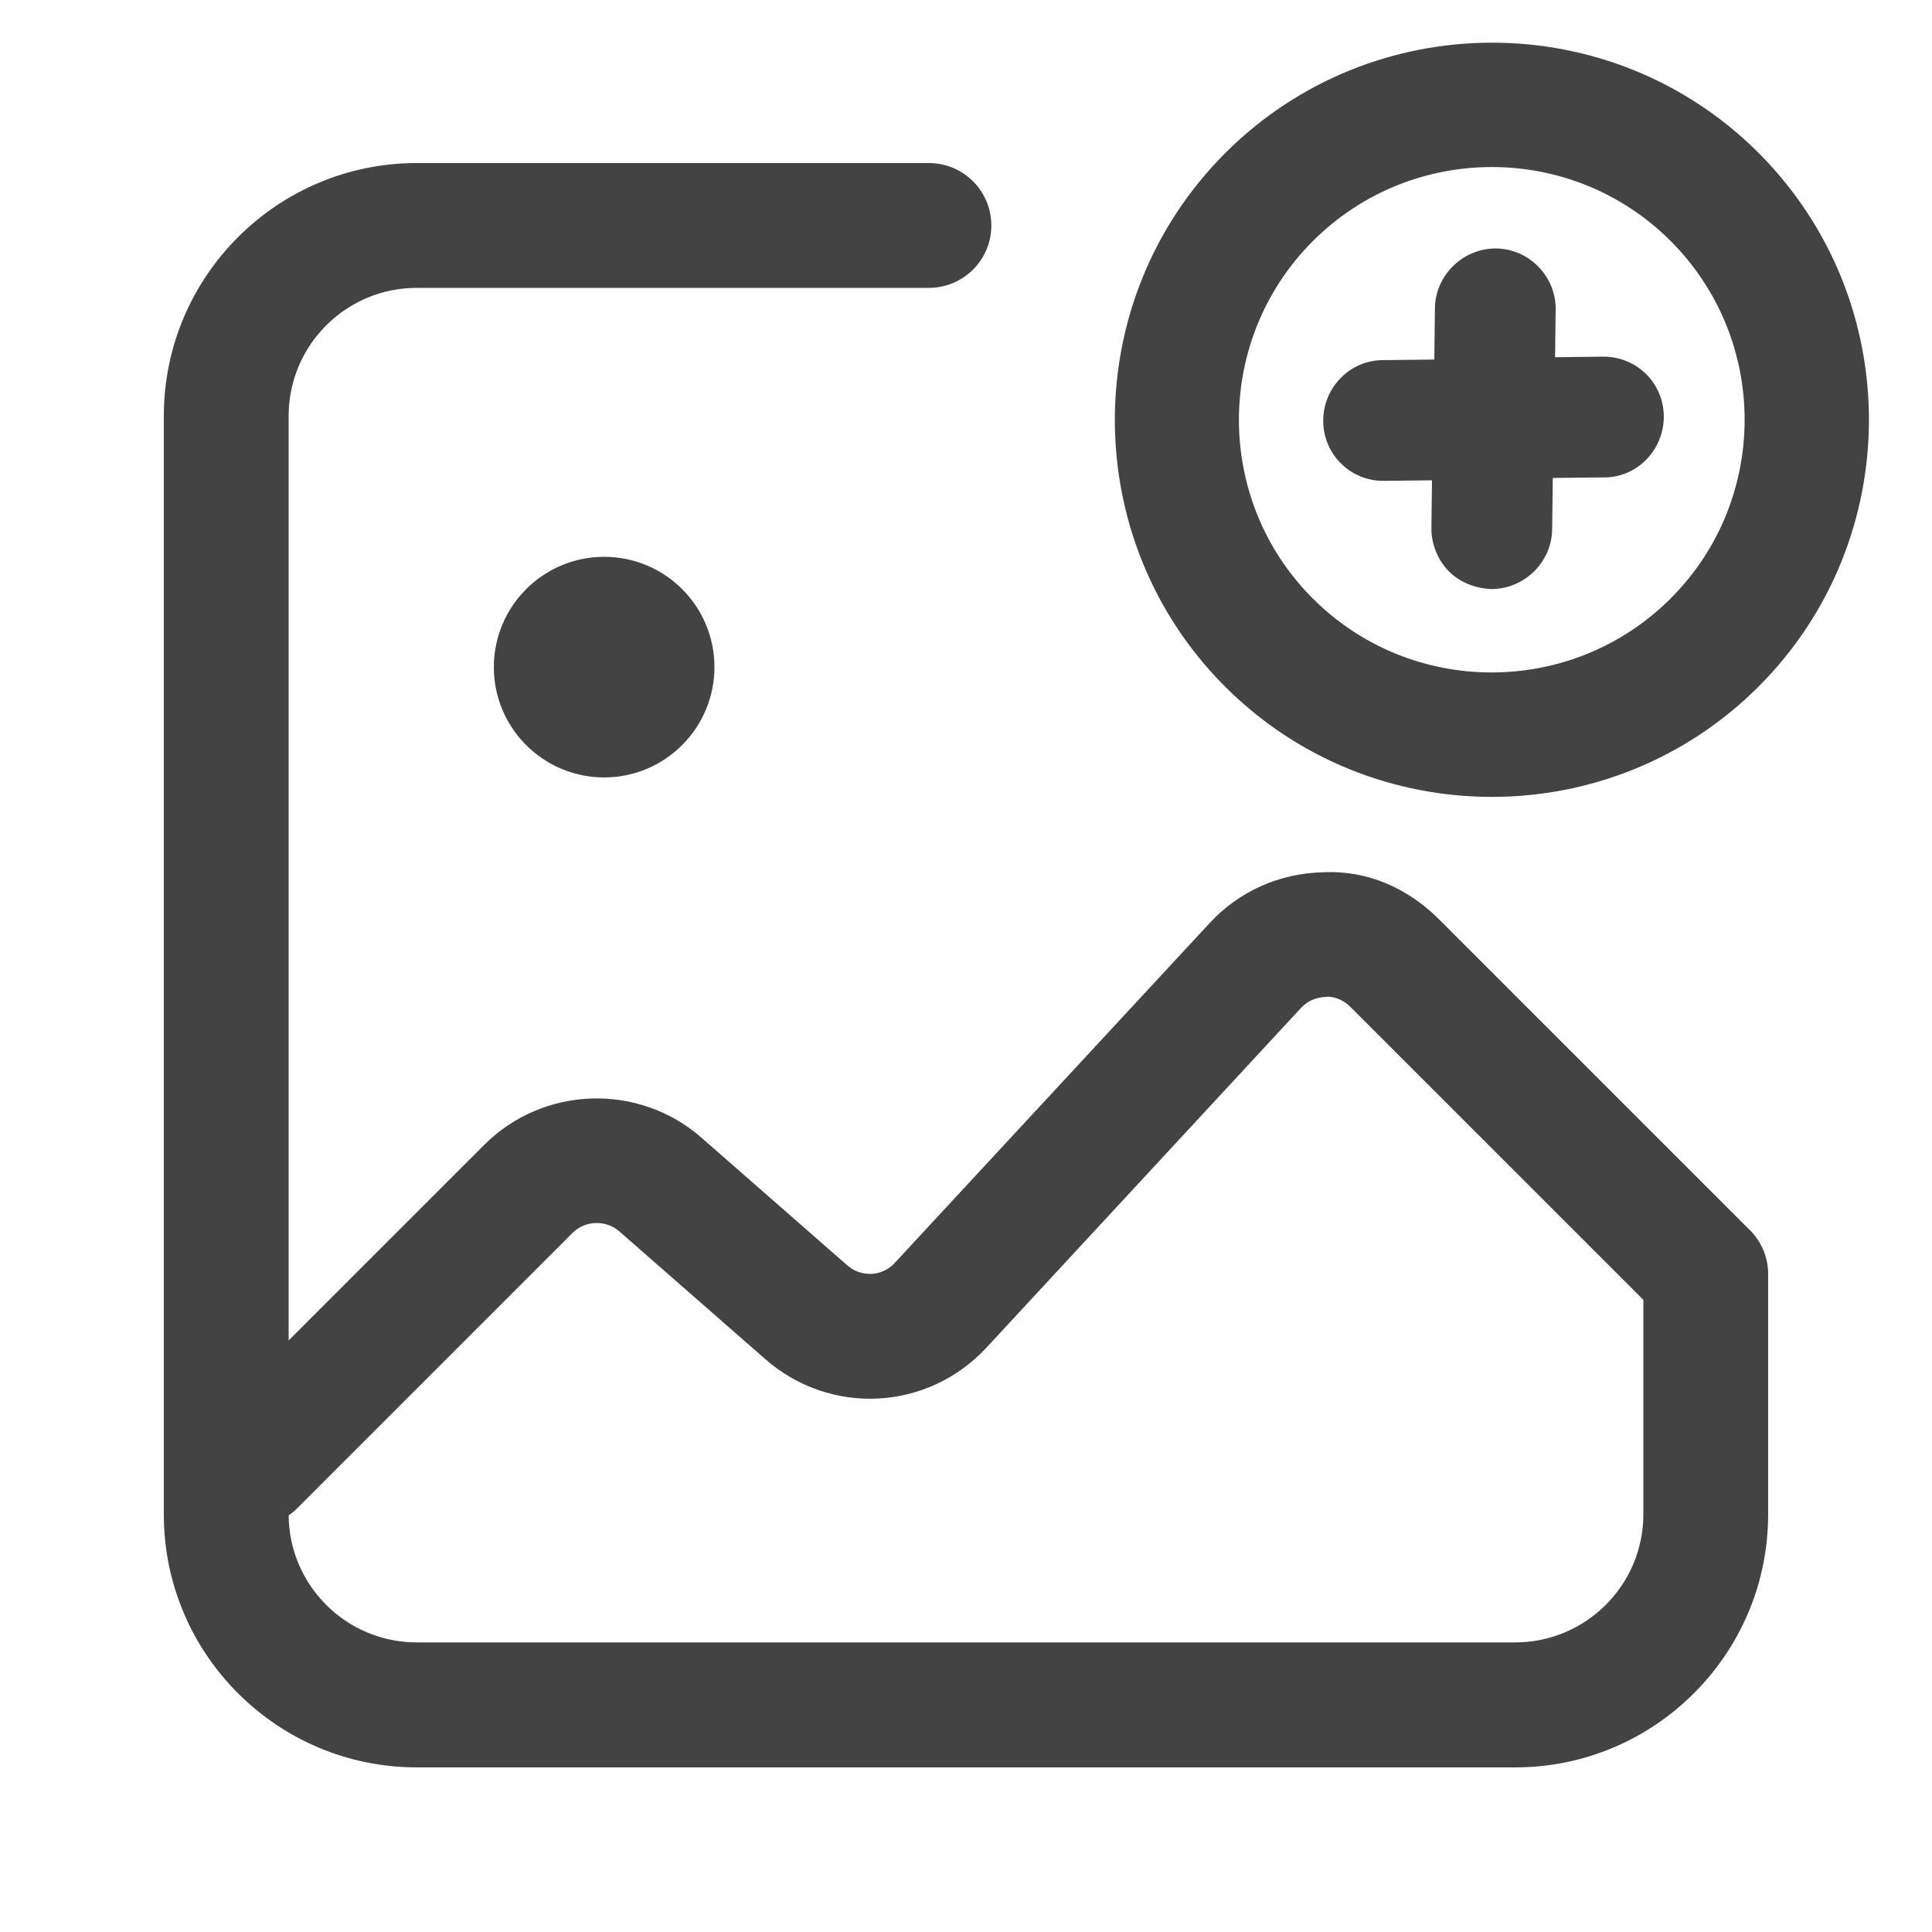 <svg width="48" height="48" viewBox="0 0 48 48" fill="none" xmlns="http://www.w3.org/2000/svg">
<g id="add image">
<path id="Vector" d="M30.437 17.059C26.784 13.406 26.784 7.459 30.442 3.802C34.094 0.149 40.041 0.144 43.694 3.802C47.347 7.459 47.347 13.402 43.69 17.059C40.037 20.712 34.09 20.712 30.437 17.059ZM41.505 5.986C39.057 3.538 35.074 3.538 32.621 5.986C30.168 8.438 30.168 12.422 32.616 14.87C35.064 17.319 39.053 17.319 41.505 14.87C43.958 12.422 43.958 8.438 41.505 5.986ZM39.835 11.861L38.578 11.875L38.563 13.133C38.563 13.954 37.882 14.63 37.061 14.635C36.653 14.621 36.269 14.467 36 14.198C35.731 13.93 35.563 13.531 35.563 13.138L35.578 11.933L34.373 11.947C33.95 11.947 33.581 11.779 33.312 11.511C33.043 11.242 32.875 10.872 32.875 10.45C32.875 9.629 33.542 8.938 34.377 8.947L35.635 8.933L35.65 7.675C35.65 6.854 36.331 6.178 37.152 6.173C37.973 6.173 38.65 6.85 38.65 7.67L38.635 8.875L39.84 8.861C40.661 8.861 41.337 9.514 41.337 10.358C41.333 11.184 40.666 11.875 39.835 11.861ZM37.646 43.91H10.354C6.888 43.91 4.07 41.093 4.07 37.627V10.335C4.07 6.869 6.888 4.051 10.354 4.051H23.078C23.933 4.051 24.629 4.742 24.629 5.602C24.629 6.461 23.933 7.152 23.078 7.152H10.354C8.597 7.152 7.171 8.578 7.171 10.335V33.303L12.029 28.445C13.498 26.976 15.869 26.899 17.429 28.267L21.048 31.435C21.398 31.742 21.922 31.718 22.233 31.373L30.048 22.939C30.782 22.142 31.79 21.696 32.87 21.672C33.965 21.614 34.973 22.066 35.741 22.829L43.411 30.499C43.737 30.792 43.929 31.205 43.929 31.651V37.627C43.929 41.088 41.112 43.91 37.646 43.91ZM7.171 37.647C7.186 39.394 8.606 40.805 10.354 40.805H37.646C39.398 40.805 40.829 39.379 40.829 37.623V32.294L33.552 25.018C33.326 24.792 33.067 24.749 32.933 24.768C32.798 24.773 32.539 24.811 32.323 25.042L24.514 33.475C23.049 35.059 20.625 35.184 19.008 33.763L15.389 30.595C15.053 30.302 14.539 30.317 14.222 30.634L7.387 37.469C7.32 37.536 7.248 37.599 7.171 37.647ZM15.009 13.834C13.498 13.834 12.269 15.062 12.269 16.575C12.269 18.087 13.498 19.315 15.009 19.315C16.521 19.315 17.75 18.087 17.75 16.575C17.75 15.062 16.526 13.834 15.009 13.834Z" fill="#434343"/>
</g>
</svg>
